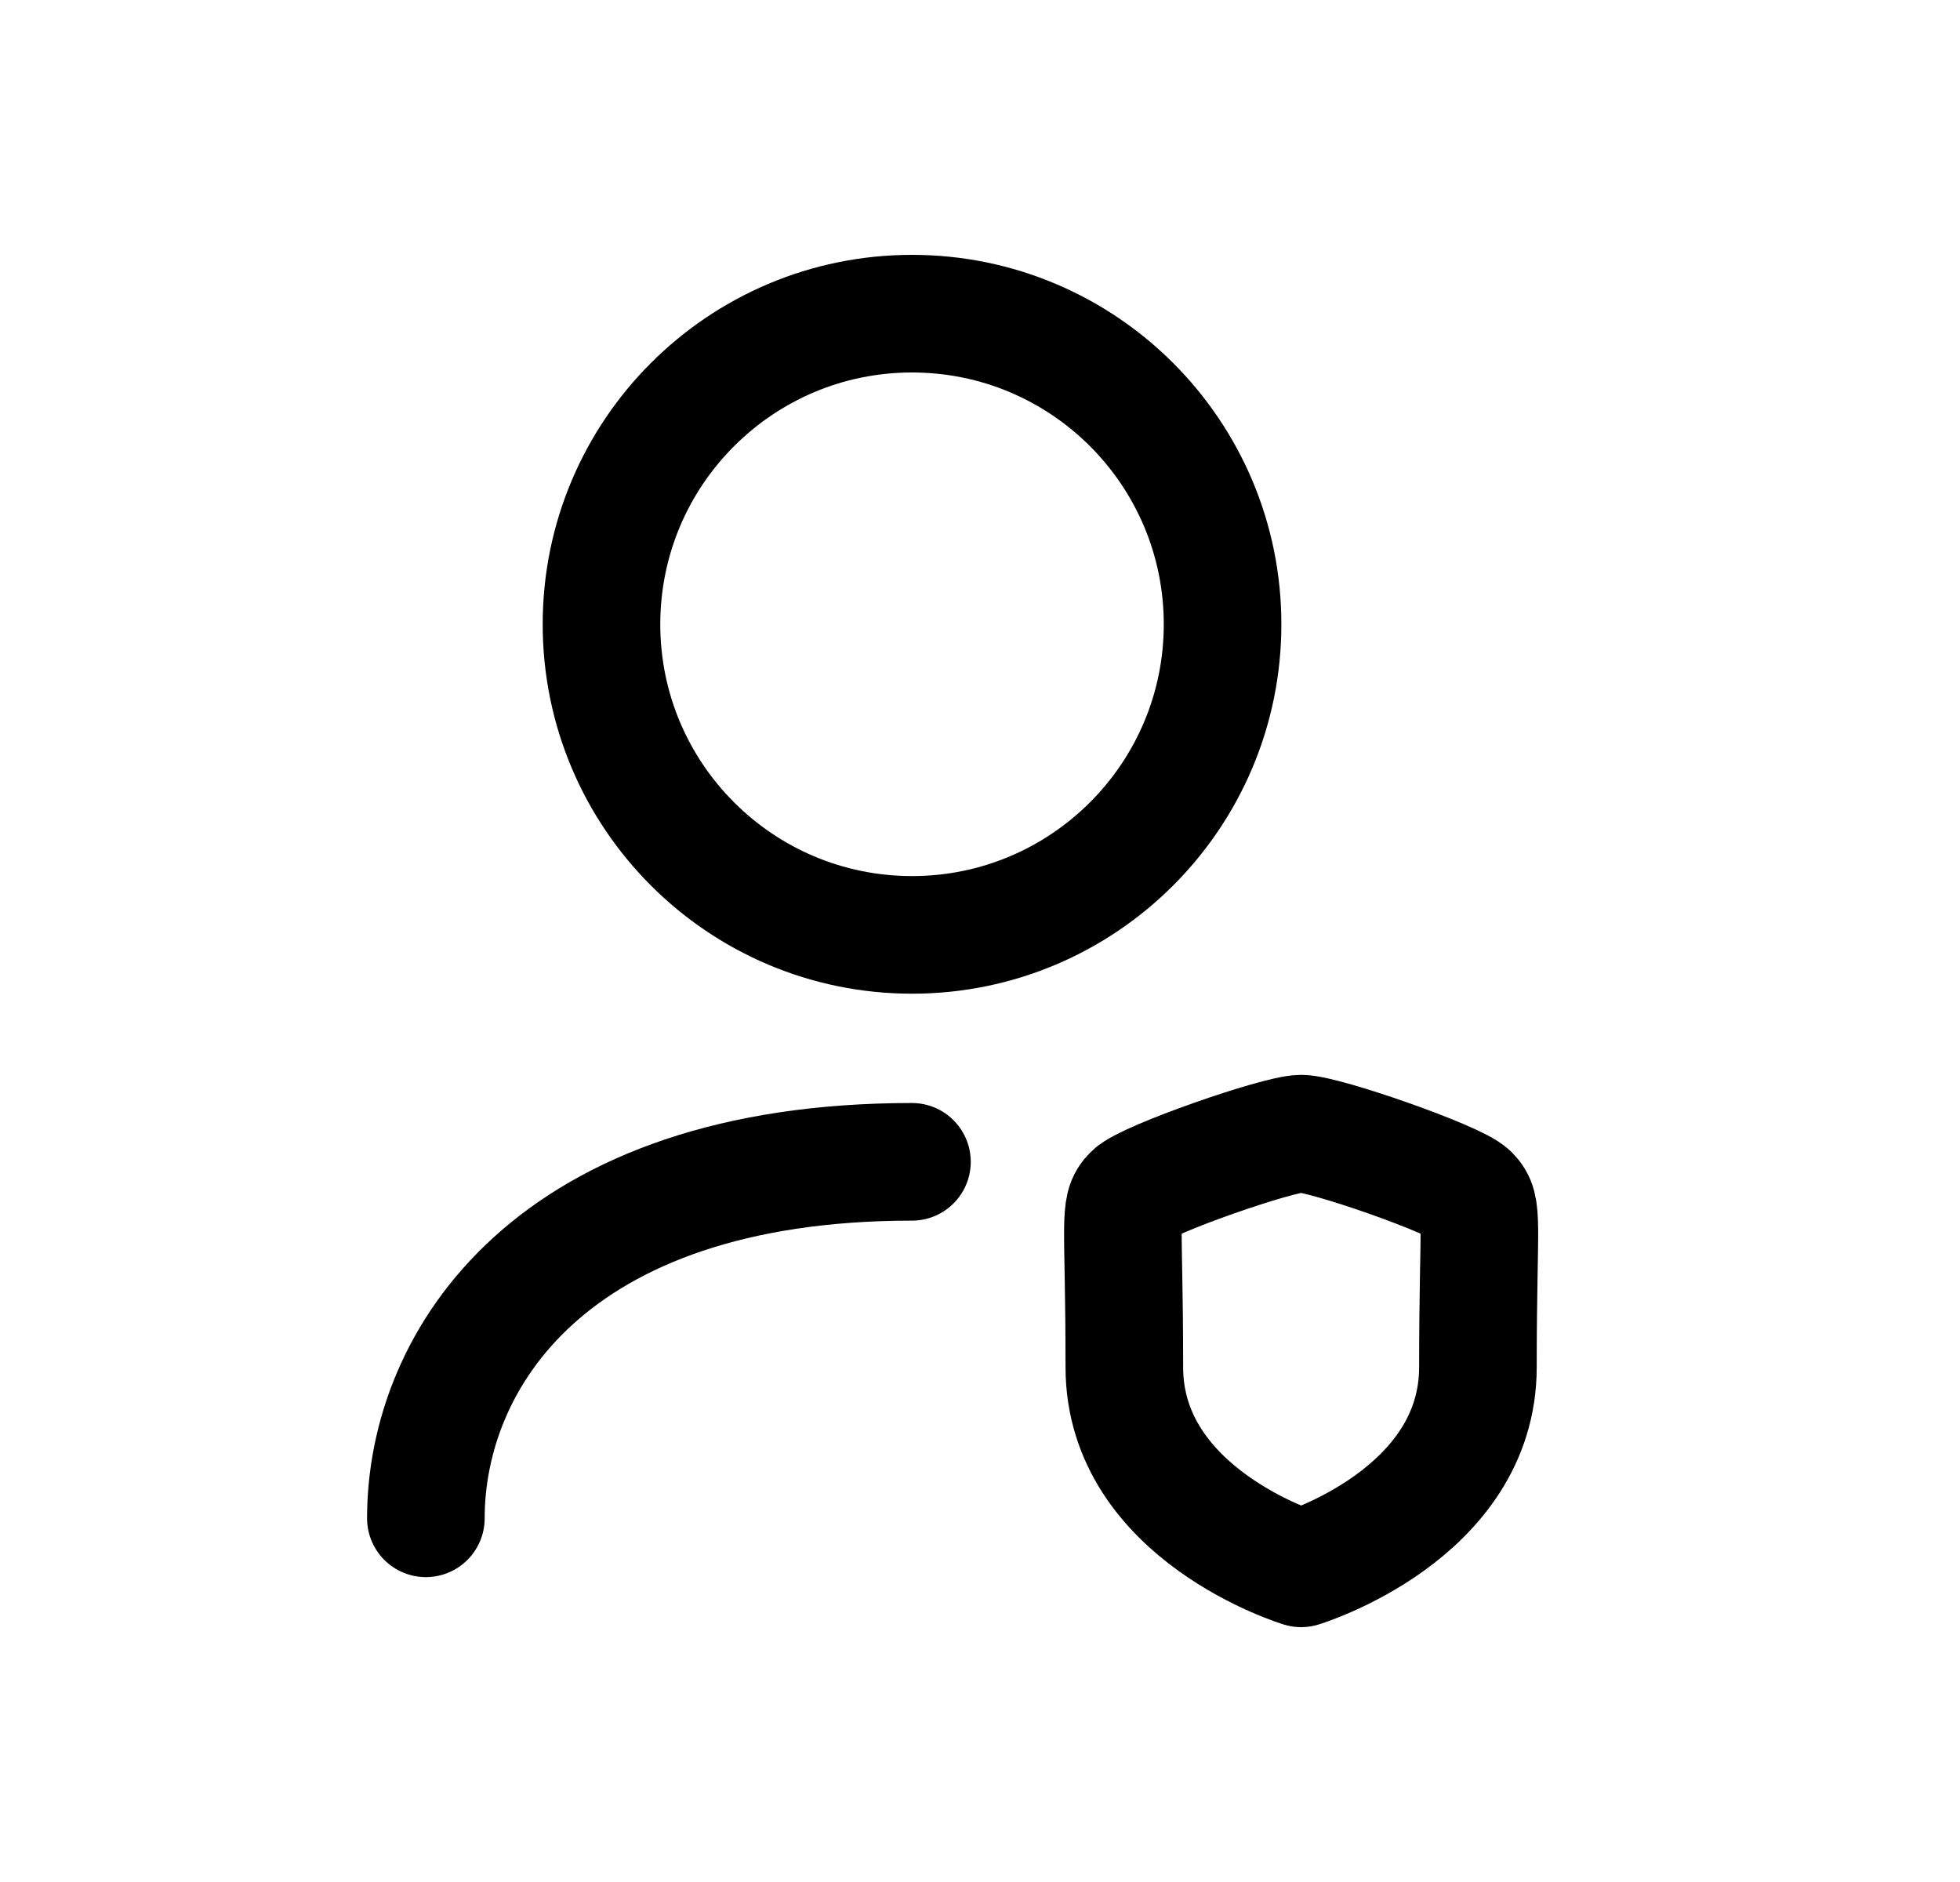 <svg width="25" height="24" viewBox="0 0 25 24" fill="none" xmlns="http://www.w3.org/2000/svg">
<path fill-rule="evenodd" clip-rule="evenodd" d="M16.596 20C16.596 20 18.851 19.316 18.851 17.435C18.851 15.552 18.933 15.406 18.752 15.224C18.57 15.042 16.892 14.457 16.596 14.457C16.3 14.457 14.621 15.043 14.44 15.224C14.259 15.405 14.341 15.552 14.341 17.435C14.341 19.316 16.596 20 16.596 20Z" stroke="black" stroke-width="1.5" stroke-linecap="round" stroke-linejoin="round"/>
<path fill-rule="evenodd" clip-rule="evenodd" d="M15.594 7.961C15.594 10.148 13.82 11.922 11.633 11.922C9.446 11.922 7.672 10.148 7.672 7.961C7.672 5.773 9.446 4 11.633 4C13.82 4 15.594 5.773 15.594 7.961Z" stroke="black" stroke-width="1.5" stroke-linecap="round" stroke-linejoin="round"/>
<path d="M5.432 19.362C5.432 17.337 7.029 14.816 11.632 14.816" stroke="black" stroke-width="1.5" stroke-linecap="round" stroke-linejoin="round"/>
</svg>